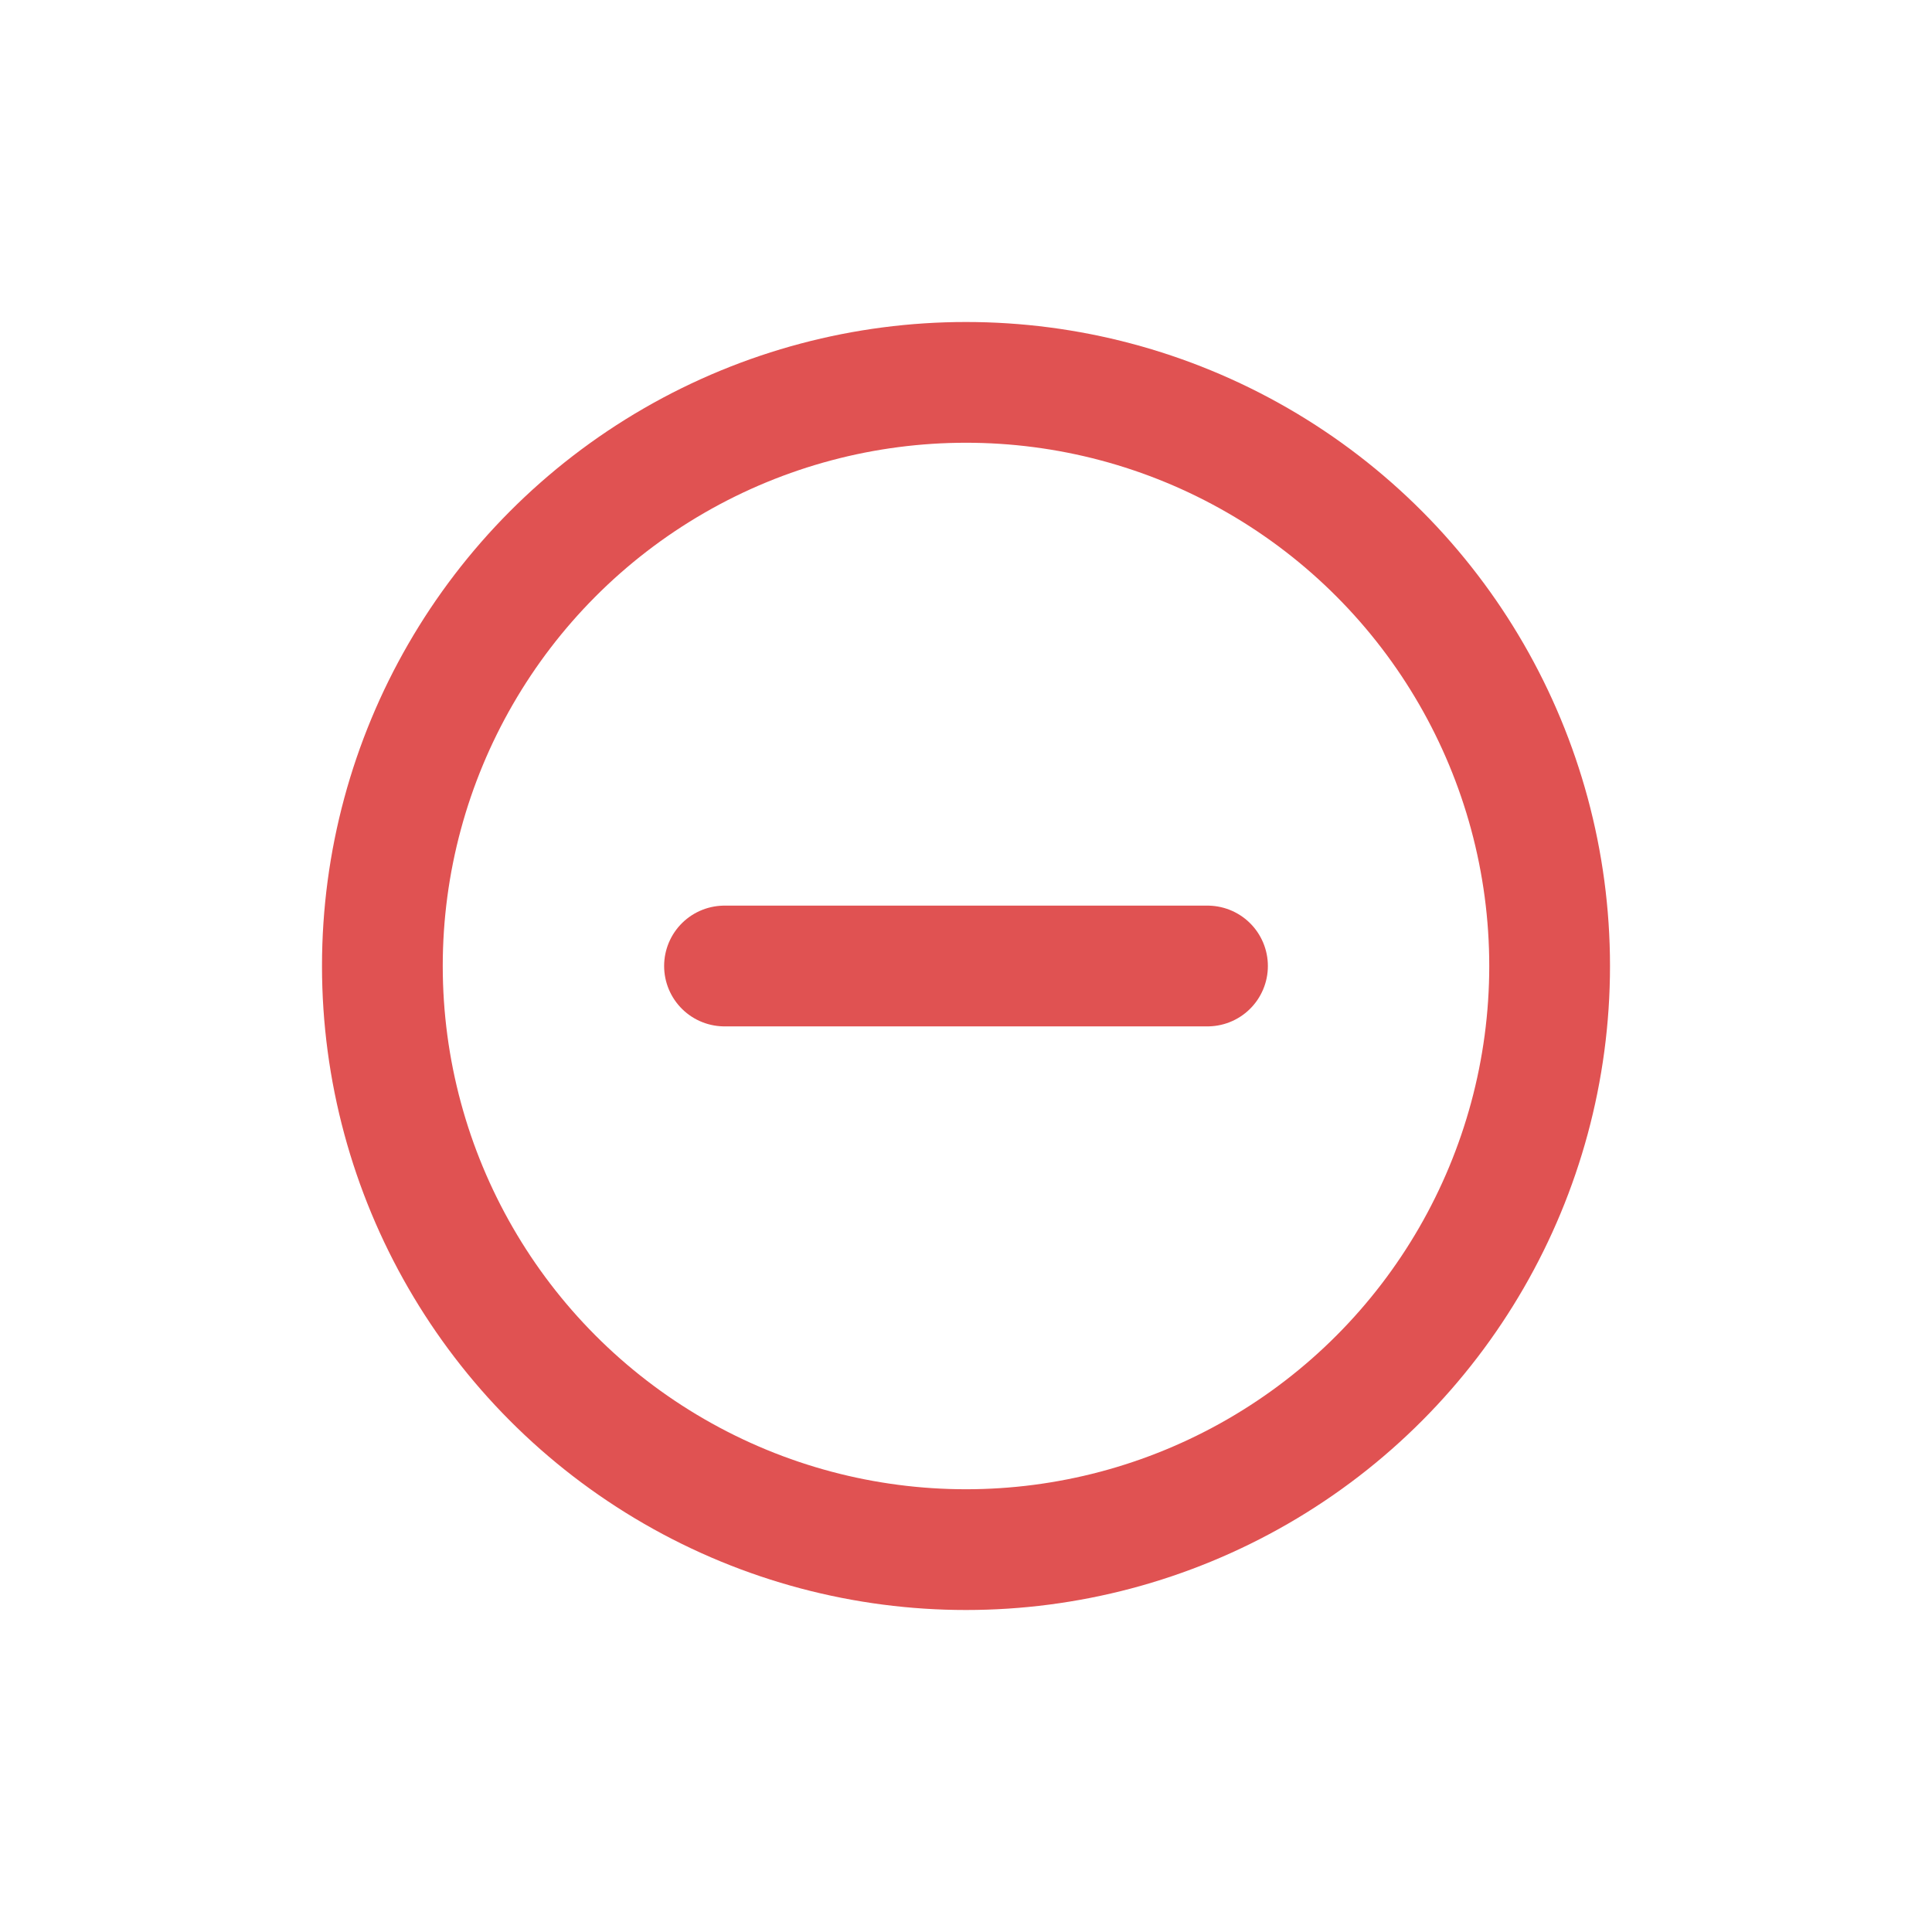 <svg width="24" height="24" viewBox="0 0 24 24" fill="none" xmlns="http://www.w3.org/2000/svg">
<circle cx="12" cy="12" r="7.25" stroke="#E05252" stroke-width="1.5"/>
<path d="M9 12H15" stroke="#E05252" stroke-width="1.5" stroke-linecap="round"/>
</svg>

